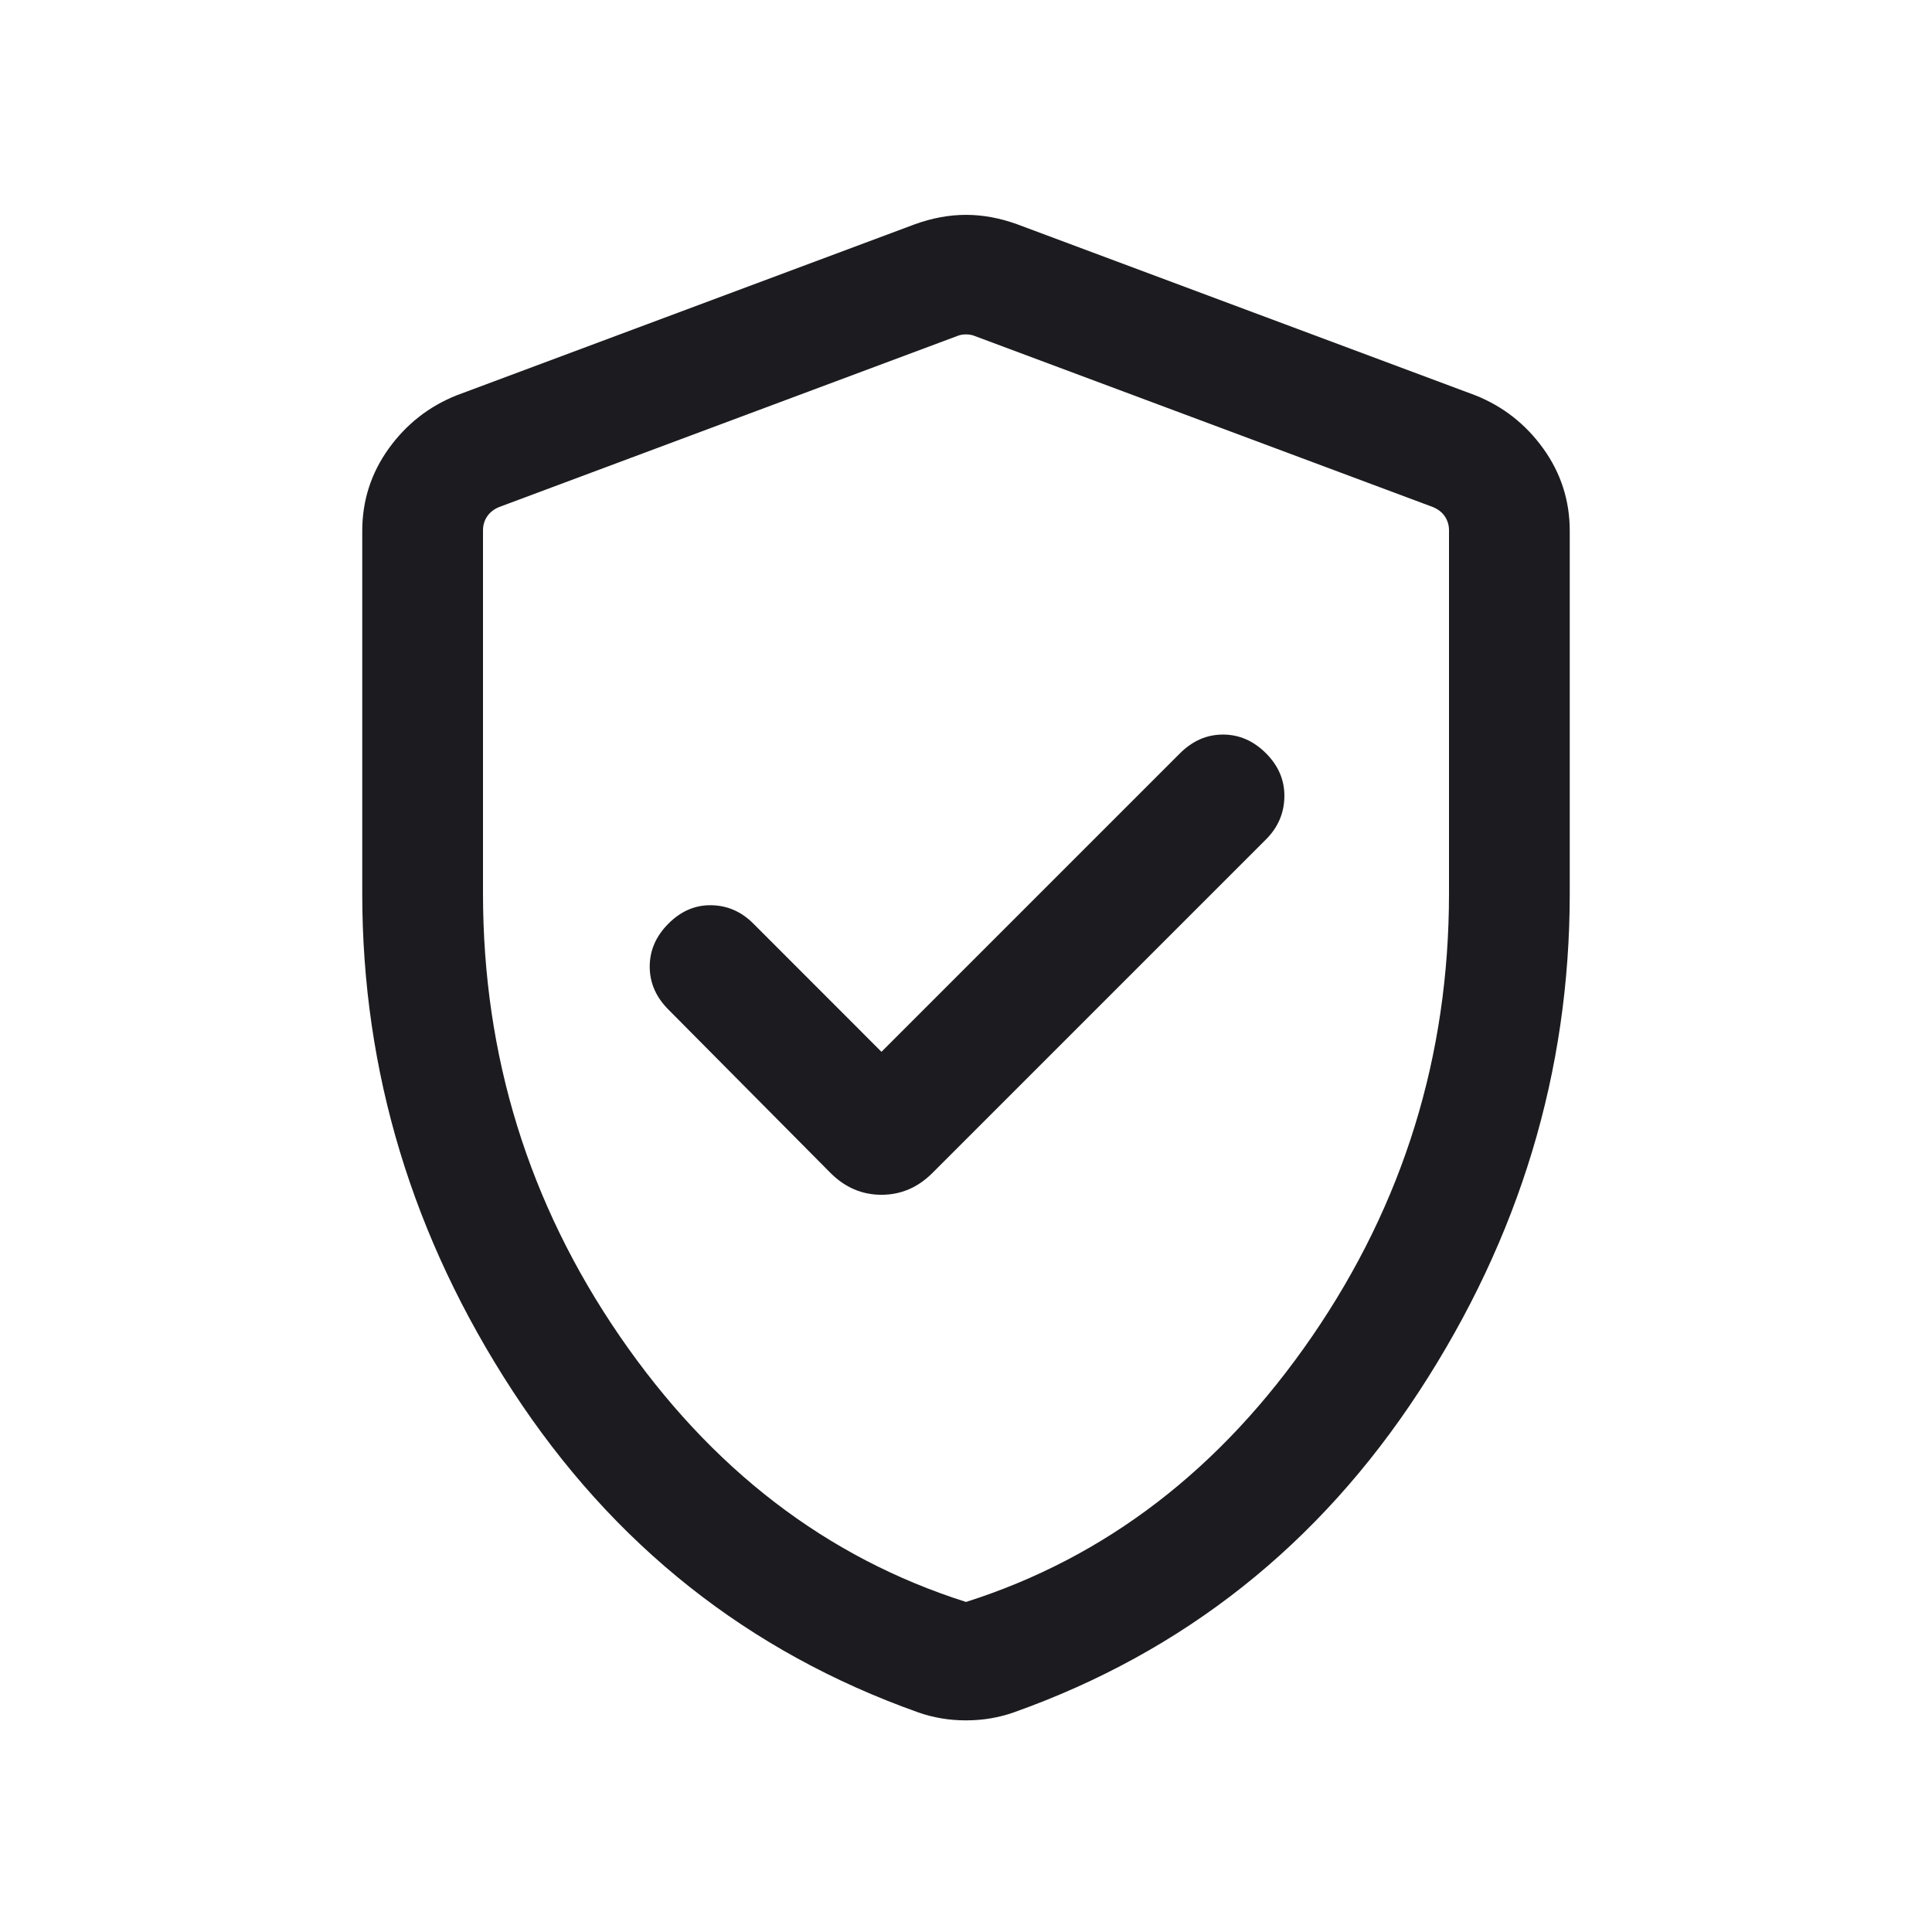 <svg width="24" height="24" viewBox="0 0 24 24" fill="none" xmlns="http://www.w3.org/2000/svg">
<path d="M10.95 13.066L9.358 11.473C9.209 11.324 9.035 11.248 8.835 11.245C8.636 11.242 8.459 11.318 8.304 11.473C8.149 11.628 8.071 11.806 8.071 12.008C8.071 12.209 8.149 12.387 8.304 12.542L10.317 14.571C10.498 14.752 10.709 14.842 10.95 14.842C11.191 14.842 11.402 14.752 11.583 14.571L15.727 10.427C15.876 10.278 15.952 10.101 15.955 9.897C15.958 9.693 15.882 9.513 15.727 9.358C15.572 9.203 15.394 9.125 15.192 9.125C14.991 9.125 14.813 9.203 14.658 9.358L10.95 13.066ZM12 21.371C11.896 21.371 11.794 21.363 11.694 21.346C11.594 21.329 11.497 21.304 11.404 21.271C9.295 20.521 7.617 19.191 6.37 17.282C5.123 15.372 4.5 13.312 4.5 11.1V6.596C4.5 6.218 4.61 5.877 4.829 5.572C5.048 5.268 5.33 5.047 5.675 4.91L11.367 2.785C11.581 2.708 11.792 2.669 12 2.669C12.208 2.669 12.419 2.708 12.633 2.785L18.325 4.91C18.67 5.047 18.952 5.268 19.171 5.572C19.39 5.877 19.5 6.218 19.5 6.596V11.1C19.5 13.312 18.877 15.372 17.63 17.282C16.383 19.191 14.705 20.521 12.596 21.271C12.503 21.304 12.406 21.329 12.306 21.346C12.206 21.363 12.104 21.371 12 21.371ZM12 19.9C13.733 19.35 15.167 18.25 16.3 16.6C17.433 14.95 18 13.117 18 11.1V6.587C18 6.522 17.982 6.465 17.947 6.413C17.912 6.362 17.862 6.324 17.798 6.298L12.106 4.173C12.074 4.16 12.039 4.154 12 4.154C11.961 4.154 11.926 4.16 11.894 4.173L6.202 6.298C6.138 6.324 6.088 6.362 6.053 6.413C6.018 6.465 6 6.522 6 6.587V11.1C6 13.117 6.567 14.95 7.7 16.6C8.833 18.25 10.267 19.35 12 19.9Z" fill="#1C1B1F"/>
</svg>
